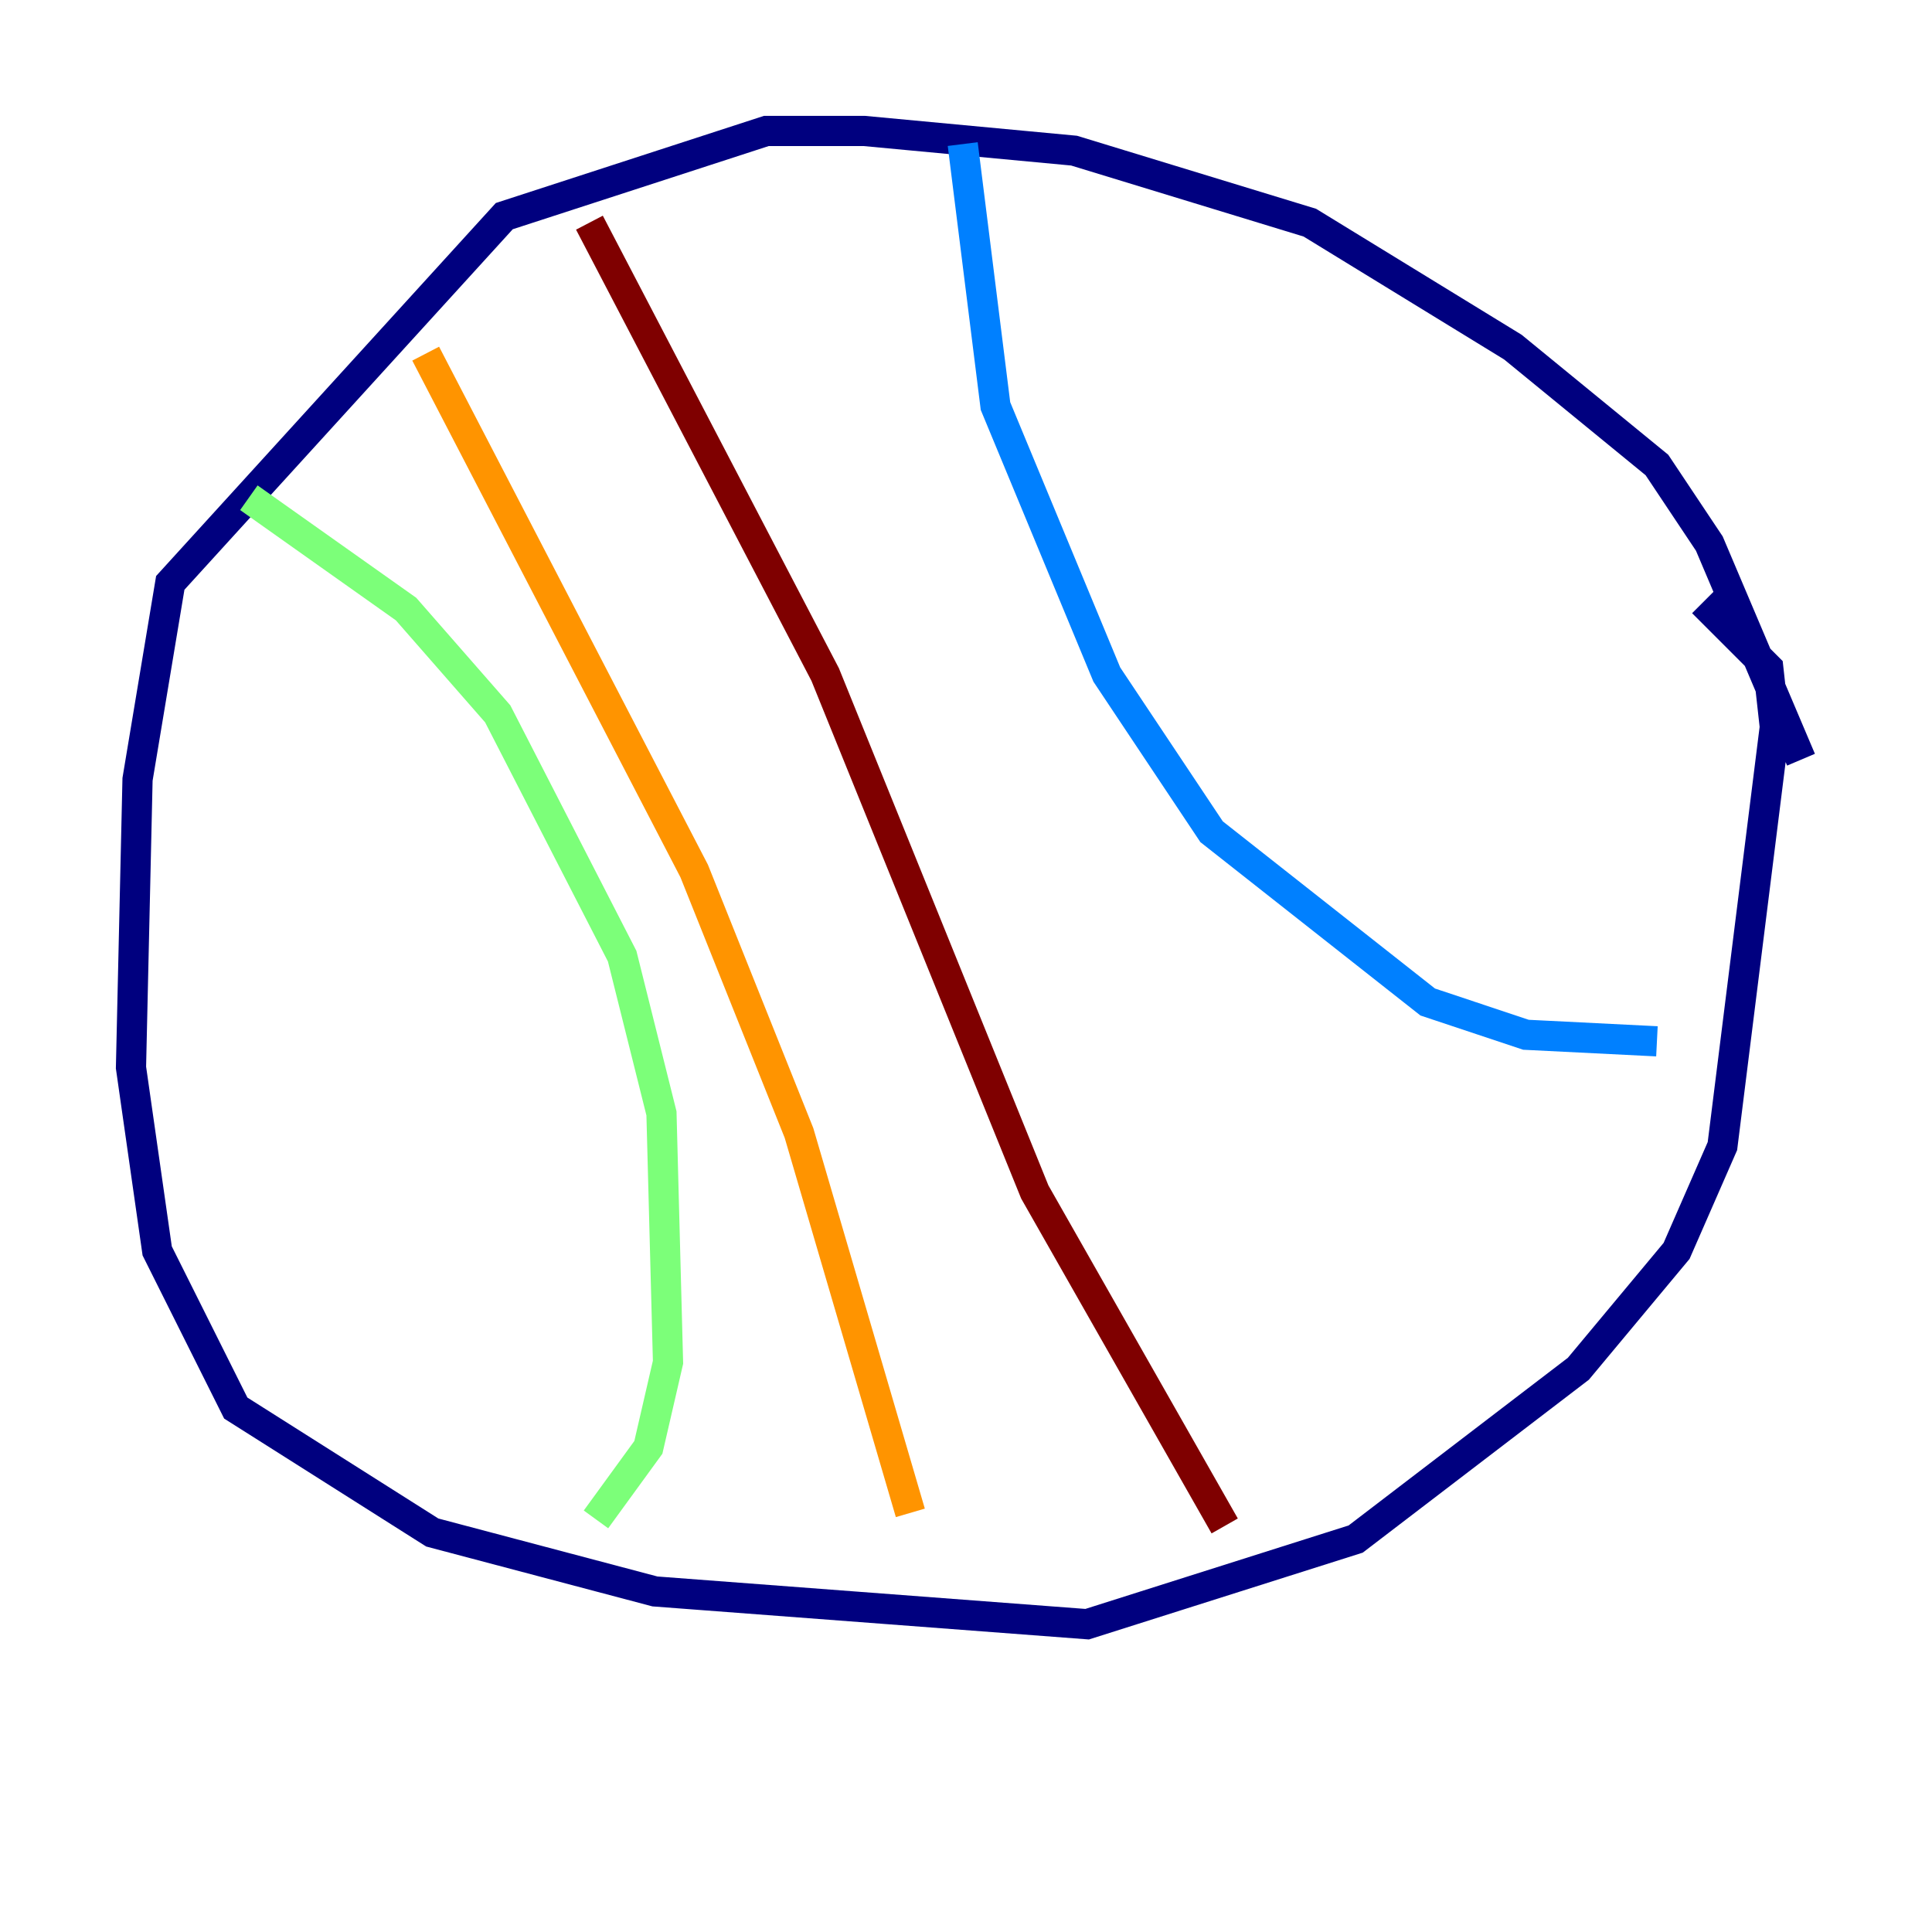 <?xml version="1.0" encoding="utf-8" ?>
<svg baseProfile="tiny" height="128" version="1.2" viewBox="0,0,128,128" width="128" xmlns="http://www.w3.org/2000/svg" xmlns:ev="http://www.w3.org/2001/xml-events" xmlns:xlink="http://www.w3.org/1999/xlink"><defs /><polyline fill="none" points="119.322,50.332 113.248,36.014 109.776,30.807 100.231,22.997 86.78,14.752 71.159,9.98 57.275,8.678 50.766,8.678 33.41,14.319 11.281,38.617 9.112,51.634 8.678,70.725 10.414,82.875 15.62,93.288 28.637,101.532 43.39,105.437 72.027,107.607 89.817,101.966 104.57,90.685 111.078,82.875 114.115,75.932 117.586,48.163 117.153,44.258 112.814,39.919" stroke="#00007f" stroke-width="2" /><polyline fill="none" points="109.776,68.99 101.098,68.556 94.59,66.386 80.271,55.105 73.329,44.691 65.953,26.902 63.783,9.546" stroke="#0080ff" stroke-width="2" /><polyline fill="none" points="16.488,32.976 26.902,40.352 32.976,47.295 41.22,63.349 43.824,73.763 44.258,90.251 42.956,95.891 39.485,100.664" stroke="#7cff79" stroke-width="2" /><polyline fill="none" points="28.203,23.43 45.993,57.709 52.936,75.064 60.312,100.231" stroke="#ff9400" stroke-width="2" /><polyline fill="none" points="39.051,14.752 54.671,44.691 68.556,78.969 81.139,101.098" stroke="#7f0000" stroke-width="2" /></svg>